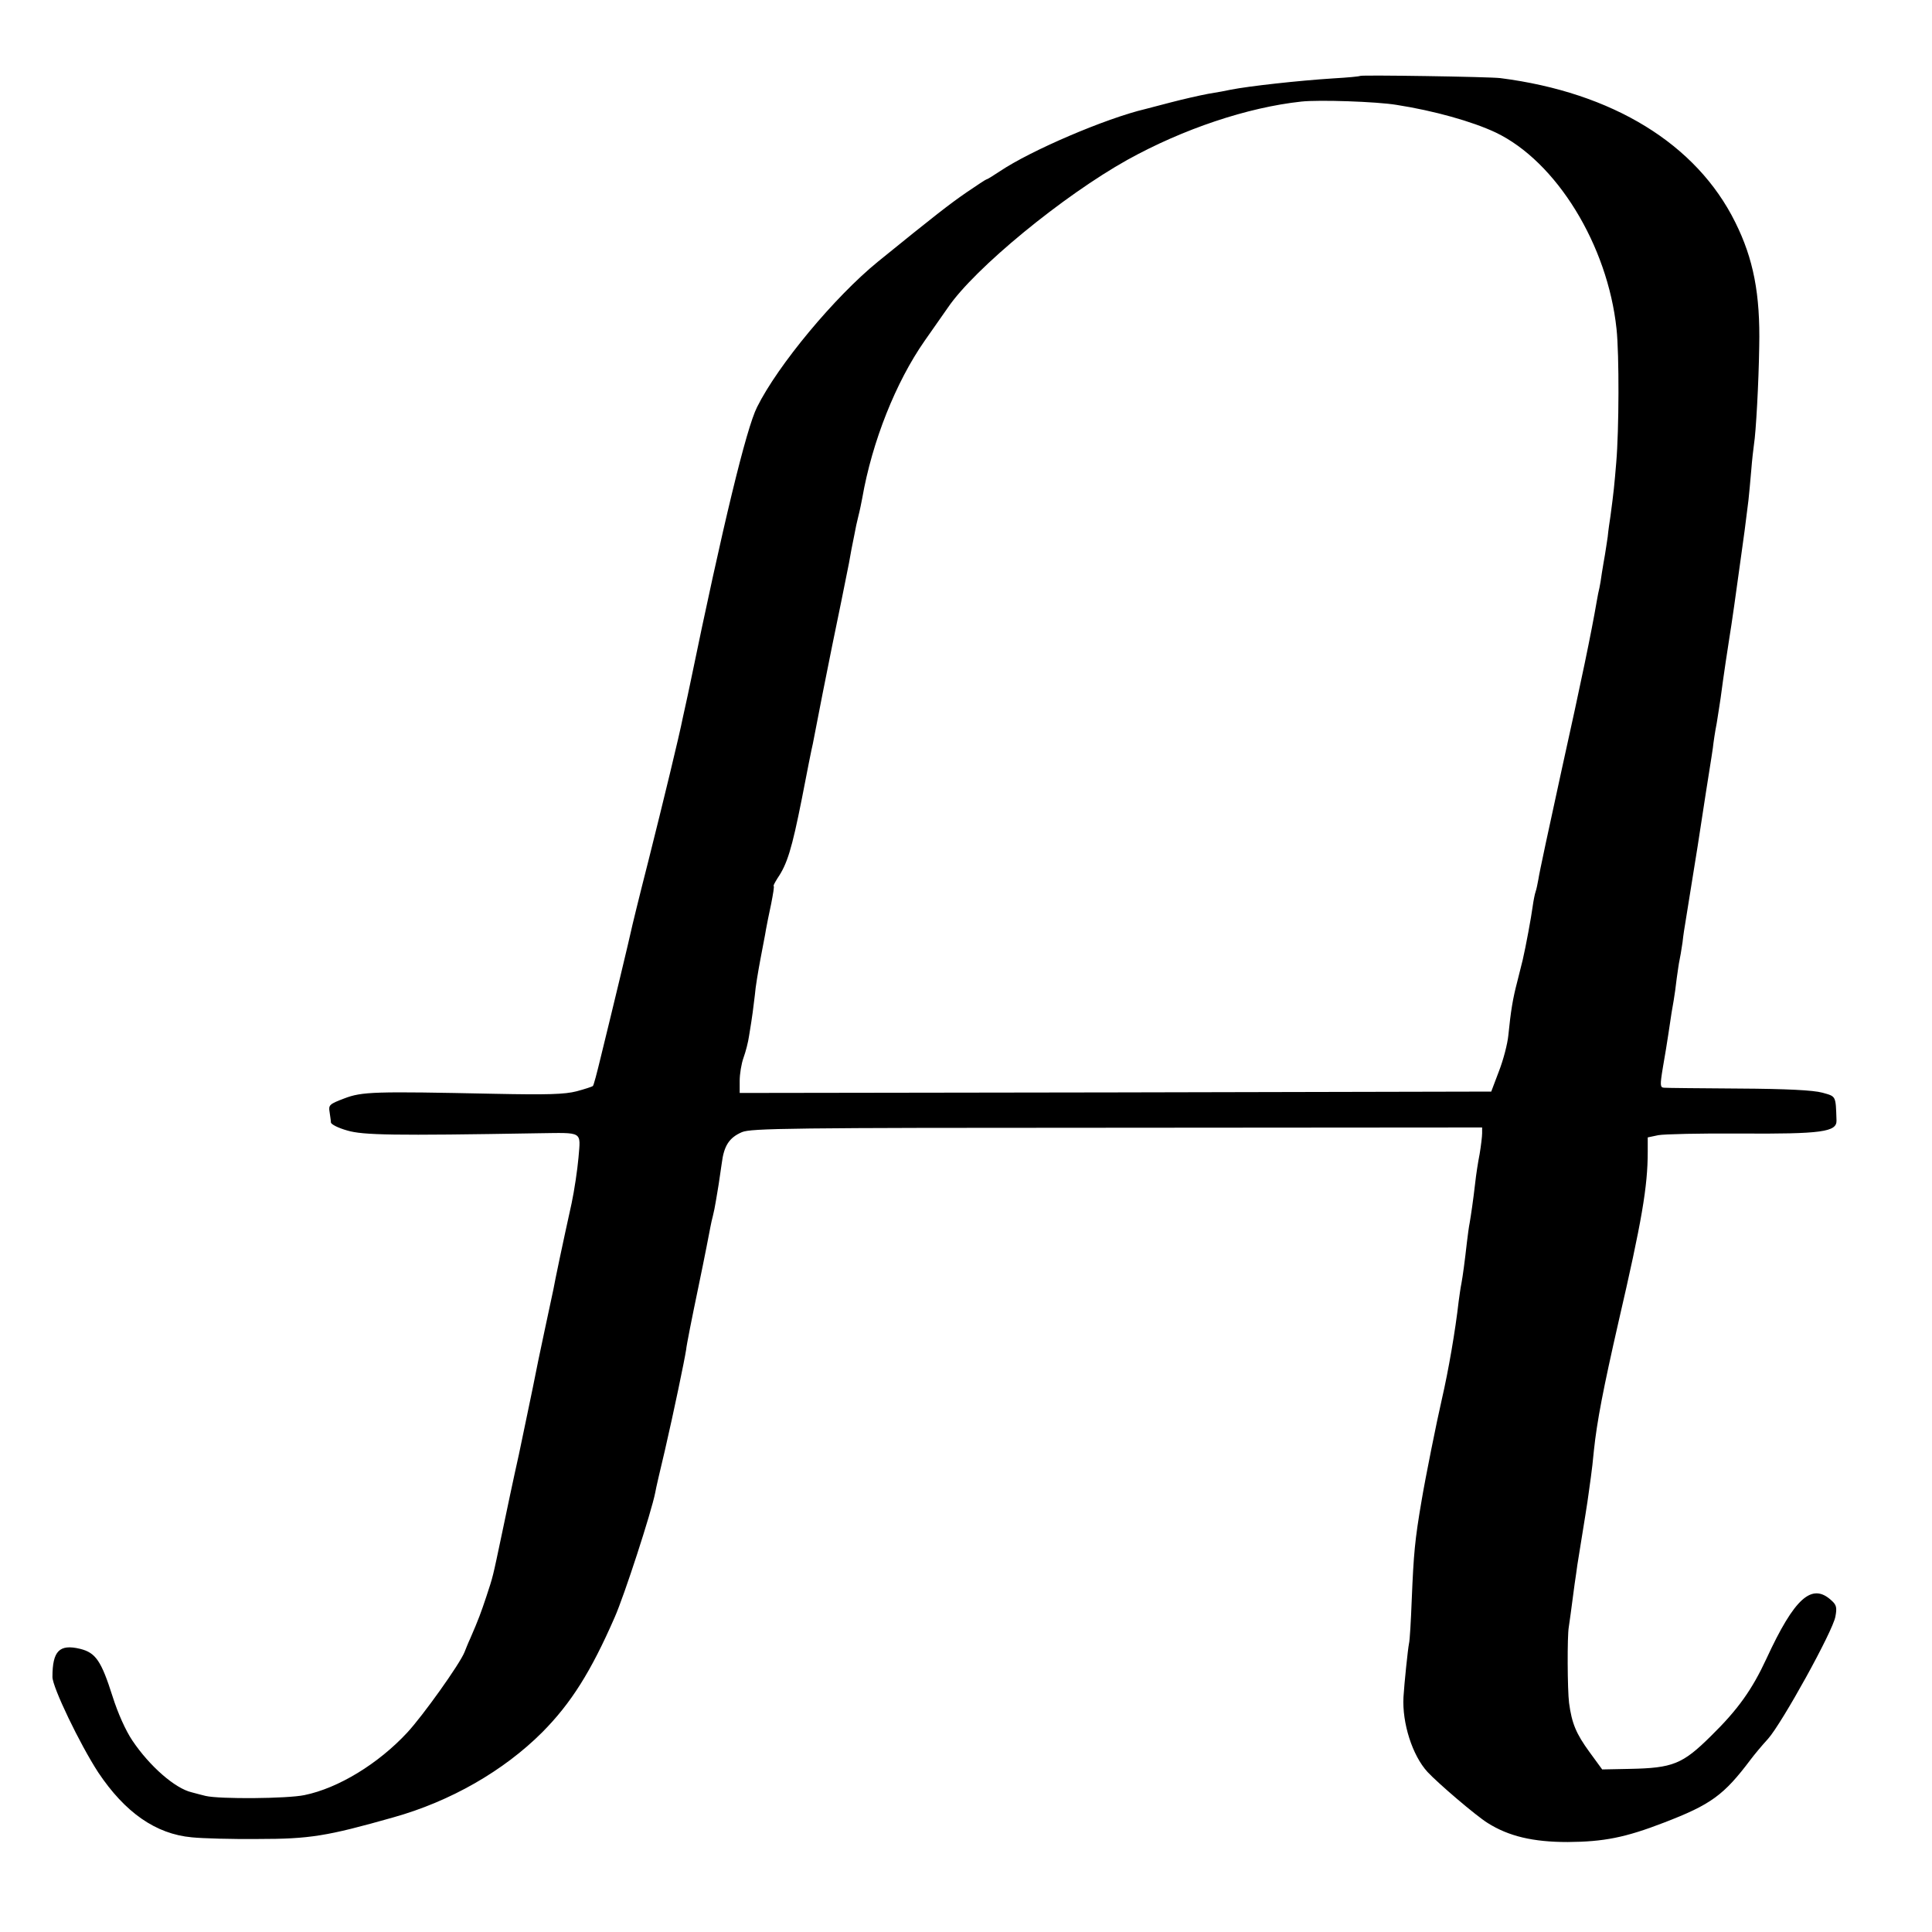 <?xml version="1.0" standalone="no"?>
<!DOCTYPE svg PUBLIC "-//W3C//DTD SVG 20010904//EN"
 "http://www.w3.org/TR/2001/REC-SVG-20010904/DTD/svg10.dtd">
<svg version="1.0" xmlns="http://www.w3.org/2000/svg"
 width="700pt" height="700pt" viewBox="0 0 700 700"
 preserveAspectRatio="xMidYMid meet">
<g transform="translate(0,700) scale(0.1,-0.1)"
fill="#000000" stroke="none">
<path d="M4928 6725 c-2 -2 -45 -6 -97 -9 -126 -8 -306 -28 -372 -41 -13 -3
-50 -10 -82 -15 -32 -6 -93 -20 -135 -31 -42 -11 -84 -22 -92 -24 -144 -34
-415 -150 -528 -226 -24 -16 -45 -29 -48 -29 -2 0 -34 -21 -72 -47 -61 -42
-114 -83 -321 -251 -156 -127 -362 -374 -438 -527 -39 -77 -124 -428 -243
-1005 -5 -25 -12 -56 -15 -70 -3 -14 -8 -36 -11 -50 -12 -62 -71 -305 -125
-520 -33 -129 -61 -244 -63 -255 -4 -20 -64 -271 -110 -458 -13 -54 -25 -100
-28 -102 -2 -2 -29 -11 -59 -19 -43 -11 -104 -13 -299 -9 -434 9 -478 8 -543
-17 -53 -20 -57 -24 -53 -48 2 -15 5 -32 5 -39 1 -7 27 -20 59 -29 57 -17 167
-19 692 -10 164 2 154 9 146 -88 -4 -45 -15 -119 -25 -166 -31 -140 -61 -283
-66 -312 -3 -14 -17 -80 -31 -145 -14 -65 -34 -161 -44 -213 -11 -52 -33 -160
-50 -240 -18 -80 -45 -208 -61 -285 -35 -166 -32 -154 -57 -230 -19 -57 -28
-82 -58 -151 -8 -17 -17 -40 -21 -50 -17 -43 -152 -232 -208 -292 -104 -112
-249 -201 -372 -226 -62 -13 -307 -15 -358 -3 -11 3 -33 8 -50 13 -61 14 -153
95 -215 187 -25 37 -53 100 -72 160 -41 129 -61 159 -118 173 -75 18 -100 -8
-100 -102 0 -37 99 -243 166 -346 97 -145 208 -223 339 -235 39 -4 147 -7 240
-6 187 0 249 10 489 78 208 58 401 169 541 309 104 105 176 219 262 416 35 79
133 381 147 452 2 13 18 82 35 153 33 143 71 326 77 365 1 14 21 115 44 225
23 110 42 209 44 220 2 11 6 29 9 40 3 11 8 36 11 55 3 19 8 46 10 60 2 14 7
48 11 75 8 64 27 93 73 113 33 14 173 16 1360 16 l1322 1 0 -21 c0 -11 -4 -45
-9 -75 -6 -30 -13 -76 -16 -104 -8 -69 -15 -115 -20 -145 -3 -14 -7 -45 -10
-70 -8 -71 -15 -123 -20 -150 -3 -14 -7 -43 -10 -65 -12 -106 -37 -251 -61
-355 -19 -82 -60 -287 -73 -365 -25 -146 -29 -193 -36 -360 -3 -77 -7 -149
-10 -160 -4 -19 -17 -144 -20 -194 -5 -94 32 -211 87 -271 38 -41 176 -159
218 -185 76 -48 164 -69 290 -69 131 1 208 16 348 70 172 66 218 100 315 229
12 16 40 50 63 75 50 56 235 390 244 443 6 32 4 42 -14 58 -71 66 -134 10
-236 -211 -52 -112 -103 -184 -201 -280 -103 -102 -138 -116 -295 -119 l-99
-2 -46 63 c-48 66 -64 103 -74 178 -6 48 -7 242 -1 275 3 19 7 49 21 155 4 25
8 56 10 70 28 173 37 229 40 253 2 15 6 44 9 65 3 20 8 64 11 97 11 105 34
224 89 465 85 367 106 491 106 617 l0 52 38 8 c20 4 154 7 297 6 296 -2 350 6
349 47 -3 91 -1 87 -51 101 -33 9 -128 14 -303 15 -140 1 -262 2 -271 3 -14 1
-15 8 -4 74 7 39 16 95 20 122 11 75 13 87 19 120 3 17 8 53 11 80 4 28 8 57
10 65 2 8 7 38 11 65 3 28 8 59 10 70 2 11 22 137 45 280 22 143 42 274 45
290 3 17 7 46 10 65 2 19 8 60 14 90 5 30 11 71 14 90 10 77 28 196 32 220 7
41 25 168 43 300 10 70 14 101 26 198 2 20 7 69 10 107 3 39 8 81 10 95 7 43
17 219 19 355 4 189 -21 318 -87 450 -140 283 -444 470 -851 522 -41 5 -503
12 -508 8z m132 -105 c135 -21 274 -60 359 -100 220 -105 406 -408 438 -712
10 -93 9 -366 -1 -483 -7 -84 -9 -105 -21 -195 -3 -19 -8 -53 -10 -75 -3 -22
-8 -51 -10 -65 -3 -14 -7 -43 -11 -65 -3 -22 -7 -47 -9 -55 -2 -8 -7 -31 -10
-50 -19 -111 -55 -285 -127 -610 -44 -201 -82 -378 -84 -395 -3 -16 -7 -37
-10 -45 -3 -8 -8 -33 -11 -55 -5 -38 -25 -146 -36 -193 -3 -12 -12 -48 -20
-80 -16 -61 -23 -104 -32 -193 -3 -31 -18 -89 -34 -130 l-28 -74 -1362 -3
-1361 -2 0 44 c0 24 6 62 14 84 8 22 17 57 20 79 13 78 15 99 21 148 2 28 12
86 20 129 8 44 18 92 20 107 3 16 11 58 19 94 7 36 12 65 9 65 -2 0 4 12 14
28 35 51 52 106 88 287 19 99 37 189 40 200 2 11 18 92 35 180 18 88 33 167
35 175 9 42 57 278 61 300 2 14 7 36 9 50 3 14 8 39 11 55 3 17 9 46 14 65 5
19 11 49 14 65 36 206 122 421 226 570 27 39 65 93 84 120 97 143 418 406 651
536 202 112 435 190 630 211 63 7 273 0 345 -12z"/>
</g>
</svg>
